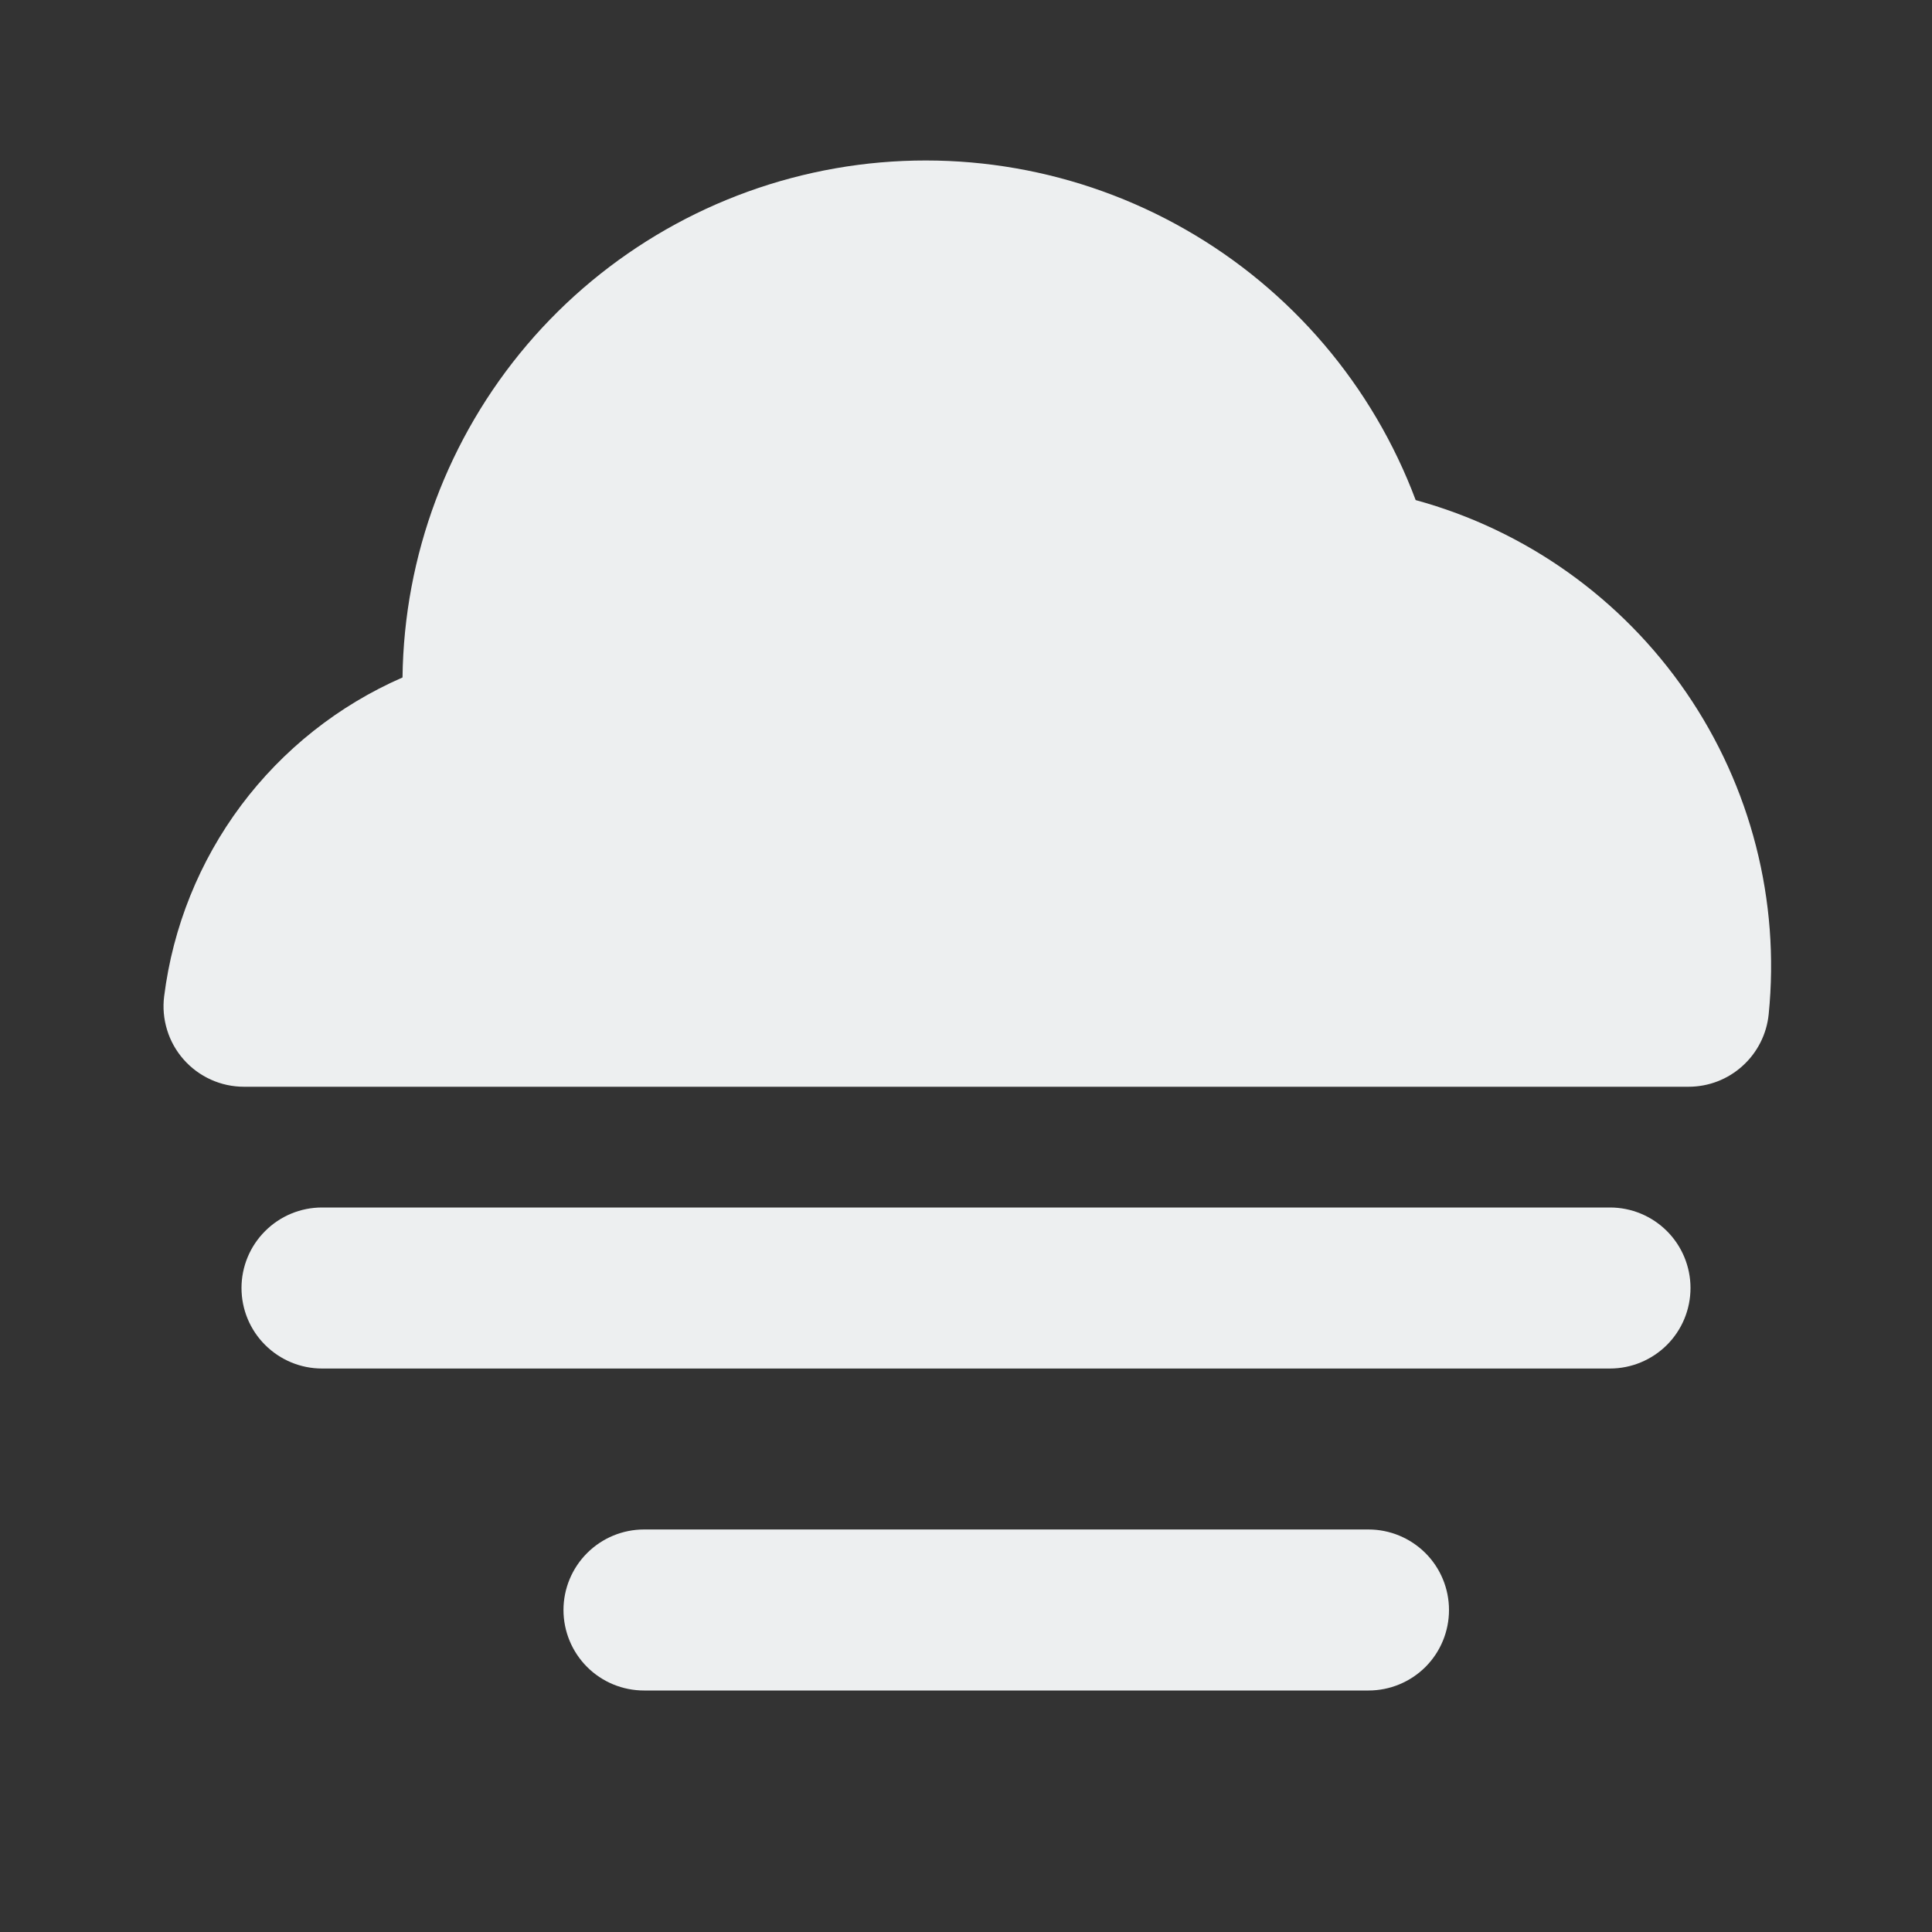 <svg width="32" height="32" viewBox="0 0 32 32" fill="none" xmlns="http://www.w3.org/2000/svg">
<rect x="0" y="0" width="32" height="32" fill="#333333" stroke="none"/>
<path d="M6.667 11.221C6.691 9.2 7.421 7.251 8.73 5.71C10.04 4.17 11.847 3.137 13.838 2.788C15.829 2.439 17.88 2.798 19.634 3.801C21.39 4.804 22.738 6.39 23.448 8.283C25.272 8.782 26.86 9.912 27.93 11.471C29 13.03 29.484 14.917 29.295 16.799C29.262 17.128 29.108 17.433 28.862 17.655C28.617 17.878 28.298 18 27.967 18H4.041C3.852 18 3.665 17.96 3.493 17.882C3.321 17.804 3.167 17.691 3.042 17.549C2.917 17.407 2.823 17.241 2.768 17.06C2.712 16.879 2.695 16.689 2.719 16.501C2.863 15.355 3.302 14.265 3.994 13.339C4.686 12.414 5.607 11.684 6.667 11.221ZM4 21.333C4 20.98 4.14 20.641 4.391 20.391C4.641 20.14 4.98 20 5.333 20H26.667C27.02 20 27.359 20.14 27.61 20.391C27.86 20.641 28 20.98 28 21.333C28 21.687 27.86 22.026 27.61 22.276C27.359 22.526 27.02 22.667 26.667 22.667H5.333C4.98 22.667 4.641 22.526 4.391 22.276C4.14 22.026 4 21.687 4 21.333ZM10.667 25.333C10.313 25.333 9.974 25.474 9.724 25.724C9.474 25.974 9.333 26.313 9.333 26.667C9.333 27.02 9.474 27.36 9.724 27.61C9.974 27.86 10.313 28 10.667 28H22.667C23.02 28 23.359 27.86 23.61 27.61C23.86 27.36 24 27.02 24 26.667C24 26.313 23.86 25.974 23.61 25.724C23.359 25.474 23.02 25.333 22.667 25.333H10.667Z" fill="#EDEFF0"/>
</svg>
